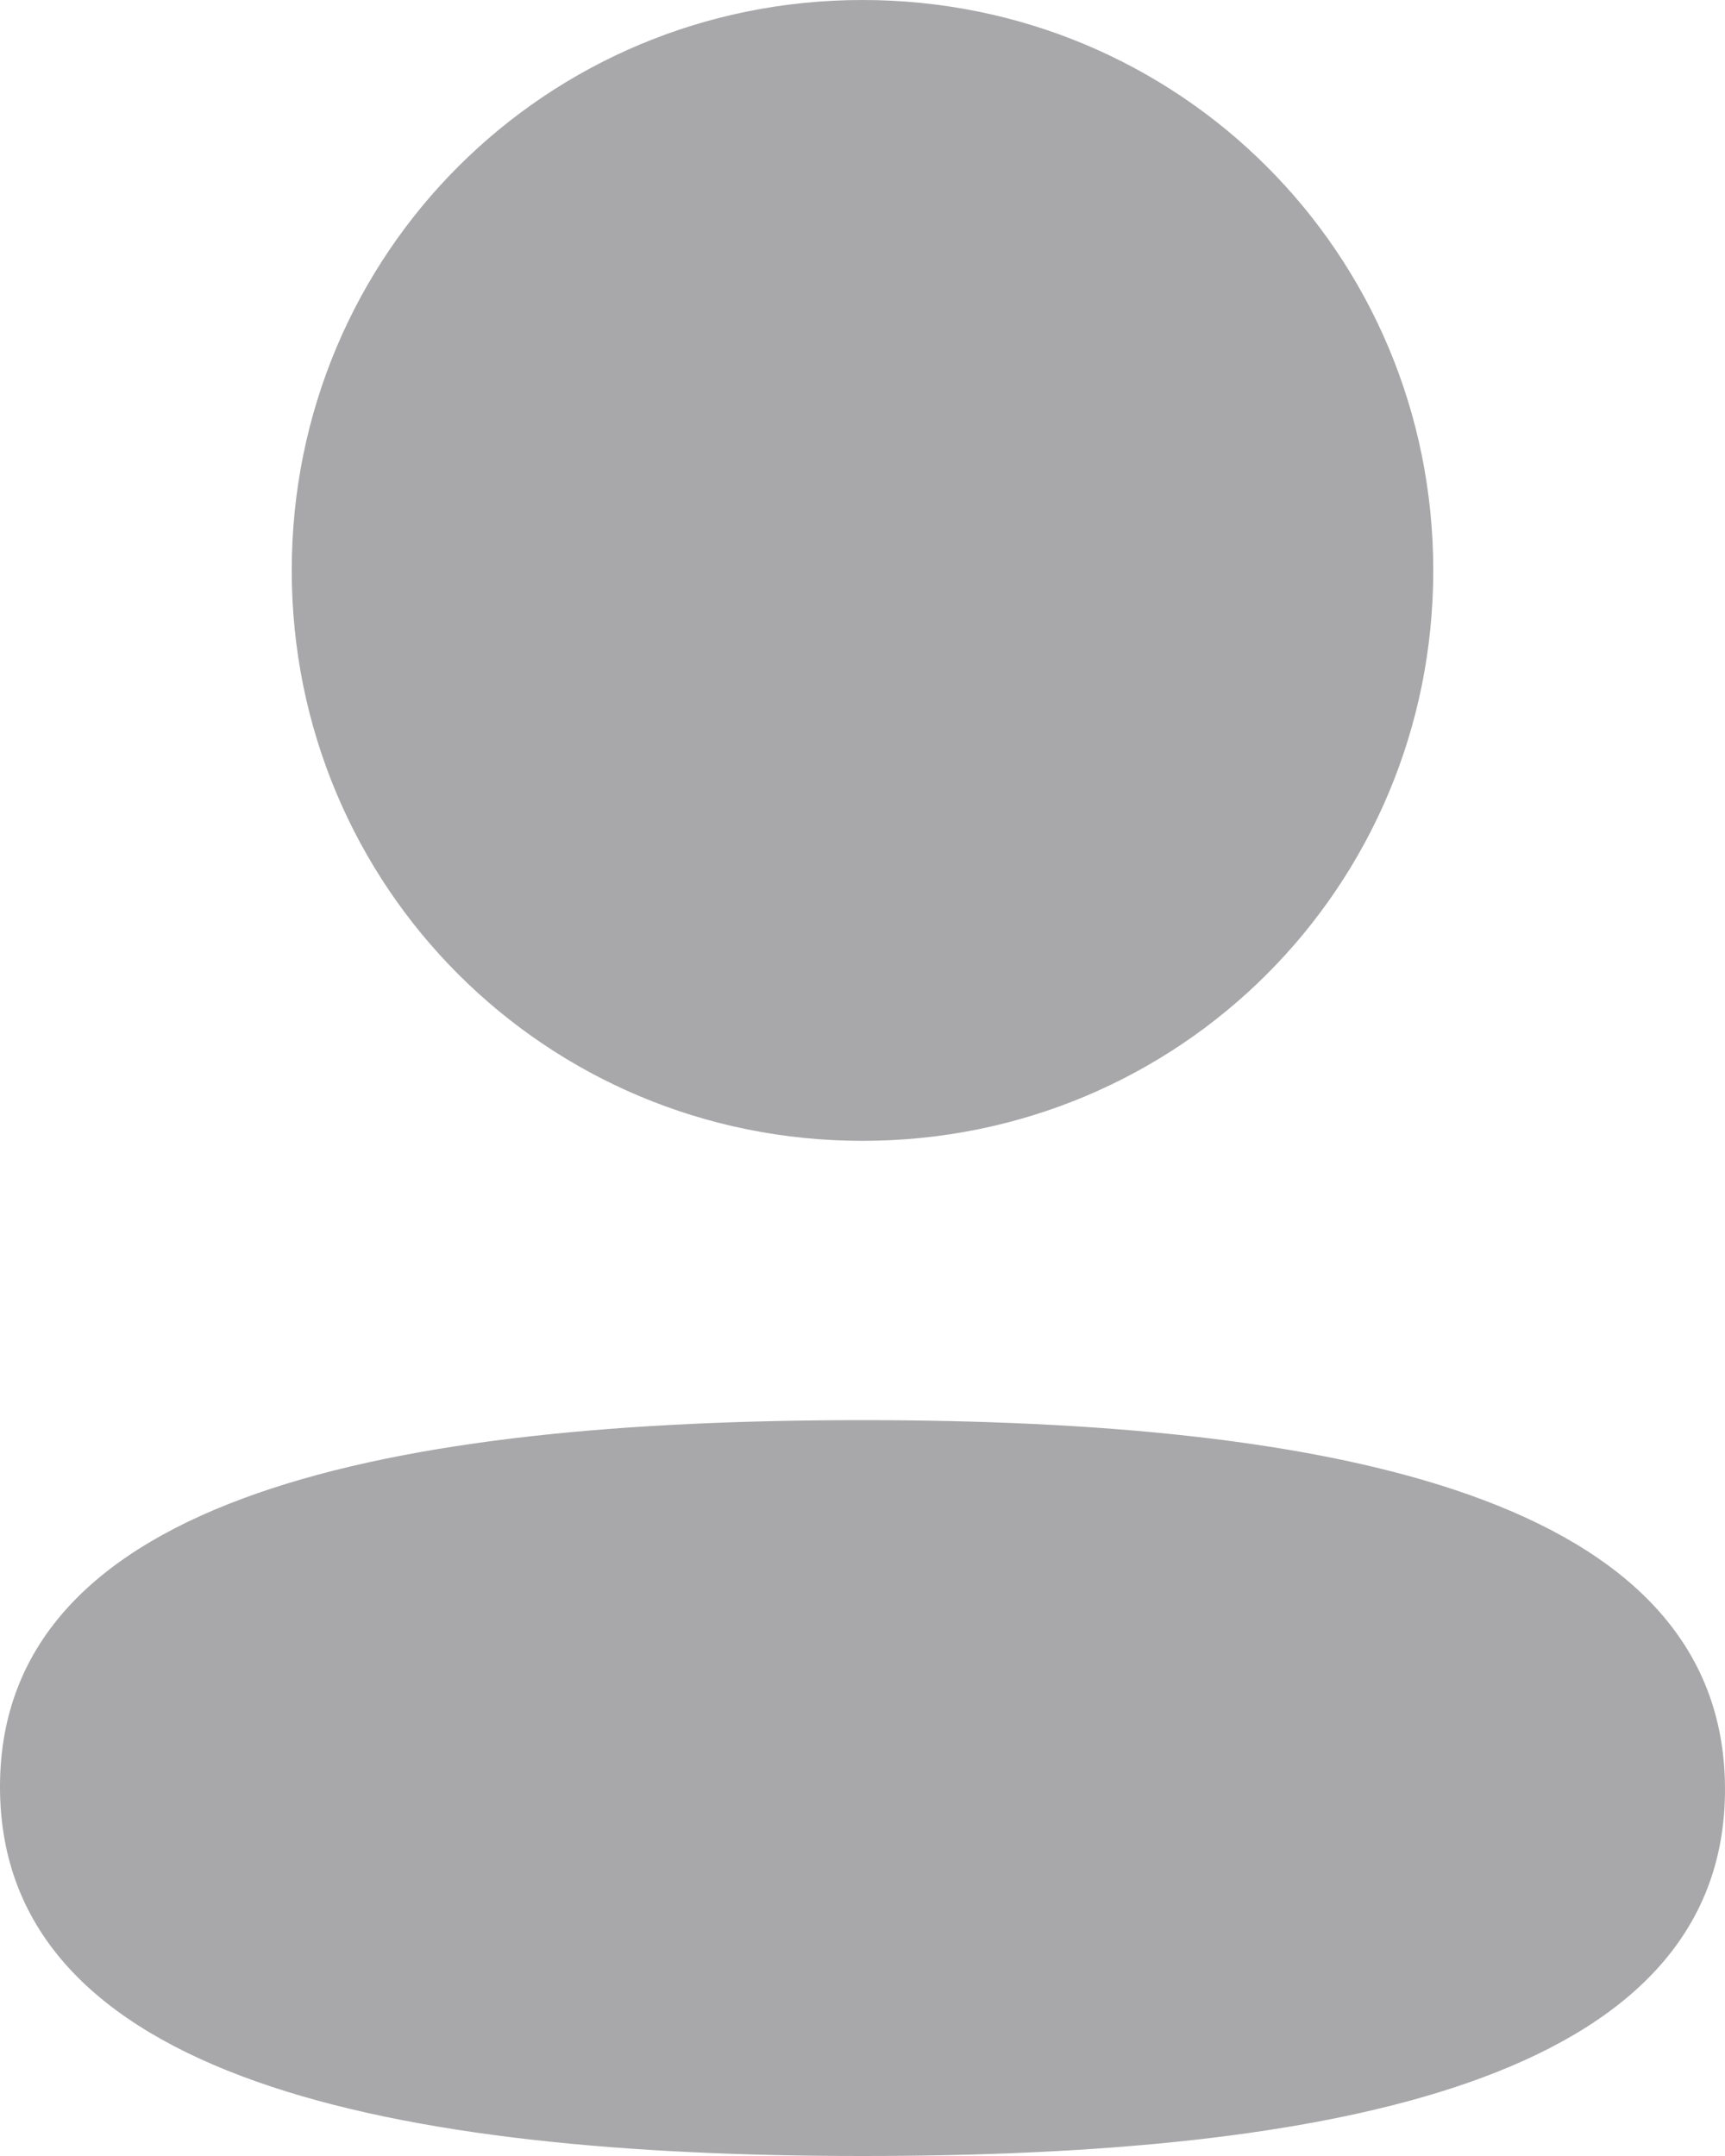 <svg width="16" height="20" viewBox="0 0 16 20" fill="none" xmlns="http://www.w3.org/2000/svg">
<path fill-rule="evenodd" clip-rule="evenodd" d="M13.294 5.291C13.294 8.228 10.939 10.583 8 10.583C5.062 10.583 2.706 8.228 2.706 5.291C2.706 2.354 5.062 0 8 0C10.939 0 13.294 2.354 13.294 5.291ZM8 20C3.662 20 0 19.295 0 16.575C0 13.854 3.685 13.174 8 13.174C12.339 13.174 16 13.879 16 16.599C16 19.32 12.315 20 8 20Z" fill="#A8A8AA"/>
</svg>

